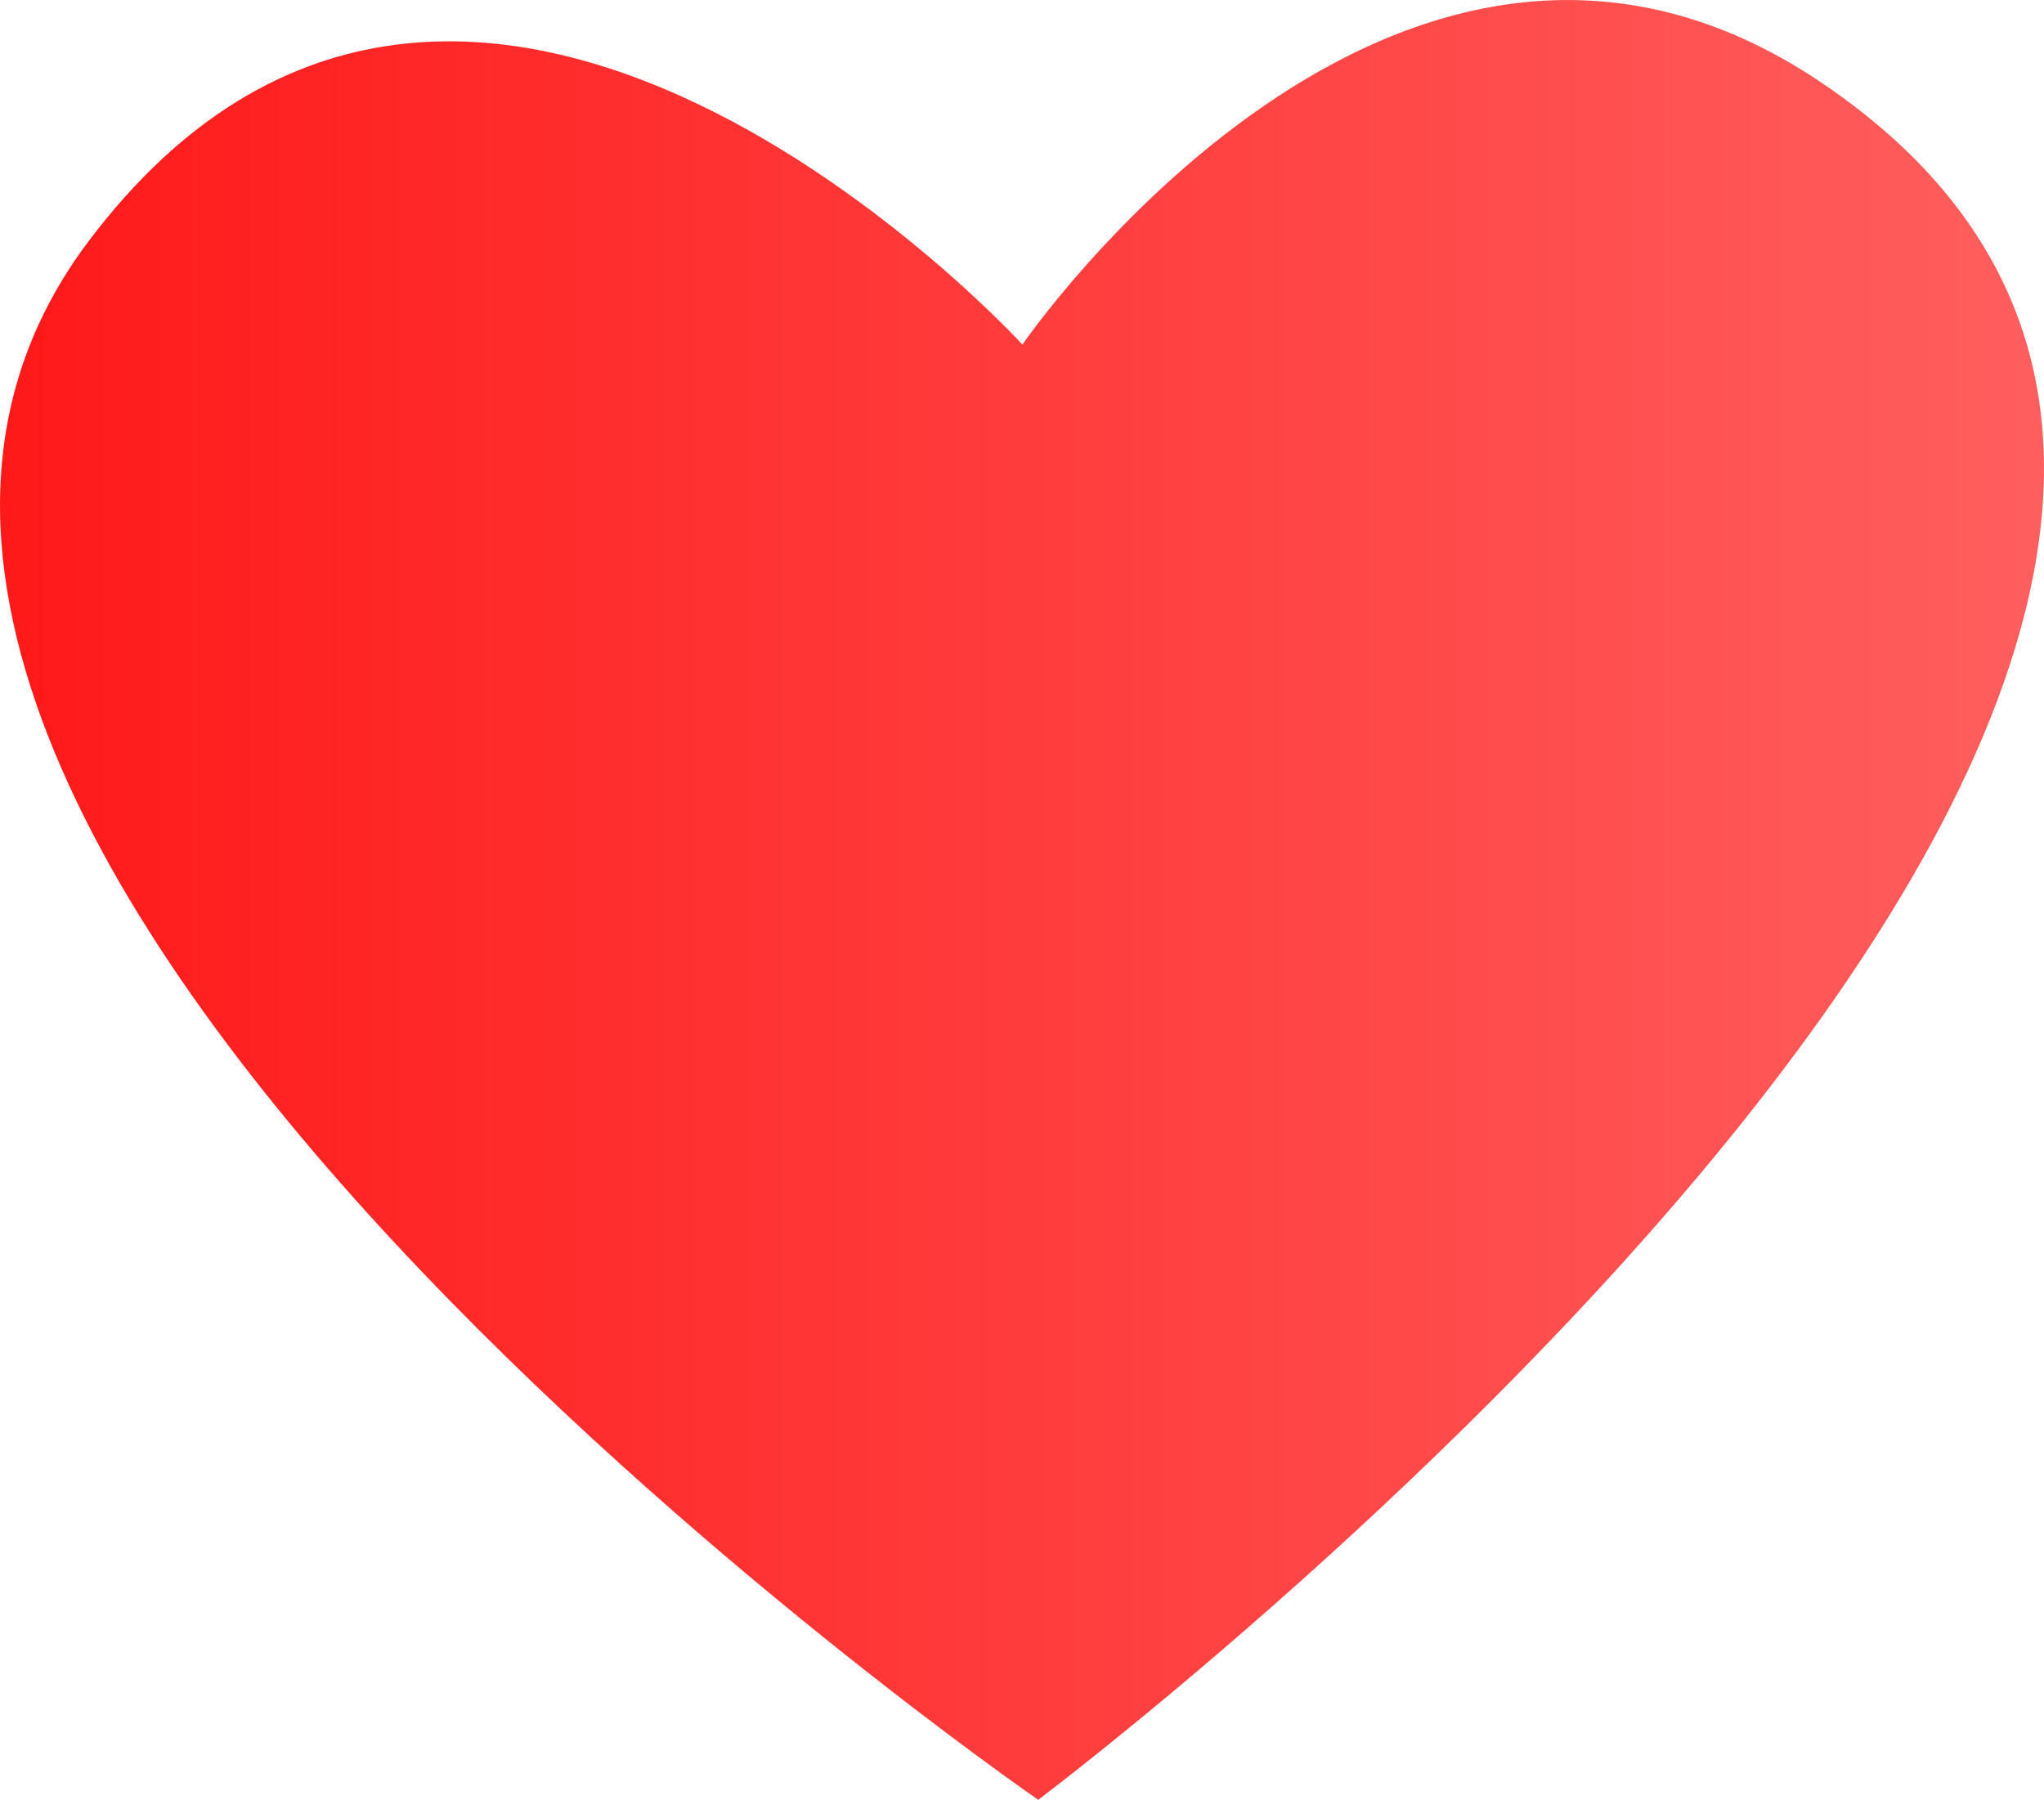 <svg version="1.1" xmlns="http://www.w3.org/2000/svg" xmlns:xlink="http://www.w3.org/1999/xlink" width="39.555" height="34.836" viewBox="0,0,39.555,34.836"><defs><linearGradient x1="220.223" y1="180" x2="259.777" y2="180" gradientUnits="userSpaceOnUse" id="color-1"><stop offset="0" stop-color="#ff0000" stop-opacity="0.902"/><stop offset="1" stop-color="#ff4d4d" stop-opacity="0.902"/></linearGradient></defs><g transform="translate(-220.223,-162.582)"><g data-paper-data="{&quot;isPaintingLayer&quot;:true}" fill="url(#color-1)" fill-rule="nonzero" stroke="none" stroke-width="0" stroke-linecap="butt" stroke-linejoin="miter" stroke-miterlimit="10" stroke-dasharray="" stroke-dashoffset="0" style="mix-blend-mode: normal"><path d="M240.314,197.418c0,0 -27.055,-18.66 -18.373,-30.172c7.346,-9.741 18.067,2.006 18.067,2.006c0,0 7.268,-10.603 15.462,-5.071c15.323,10.347 -15.156,33.237 -15.156,33.237z"/></g></g></svg>